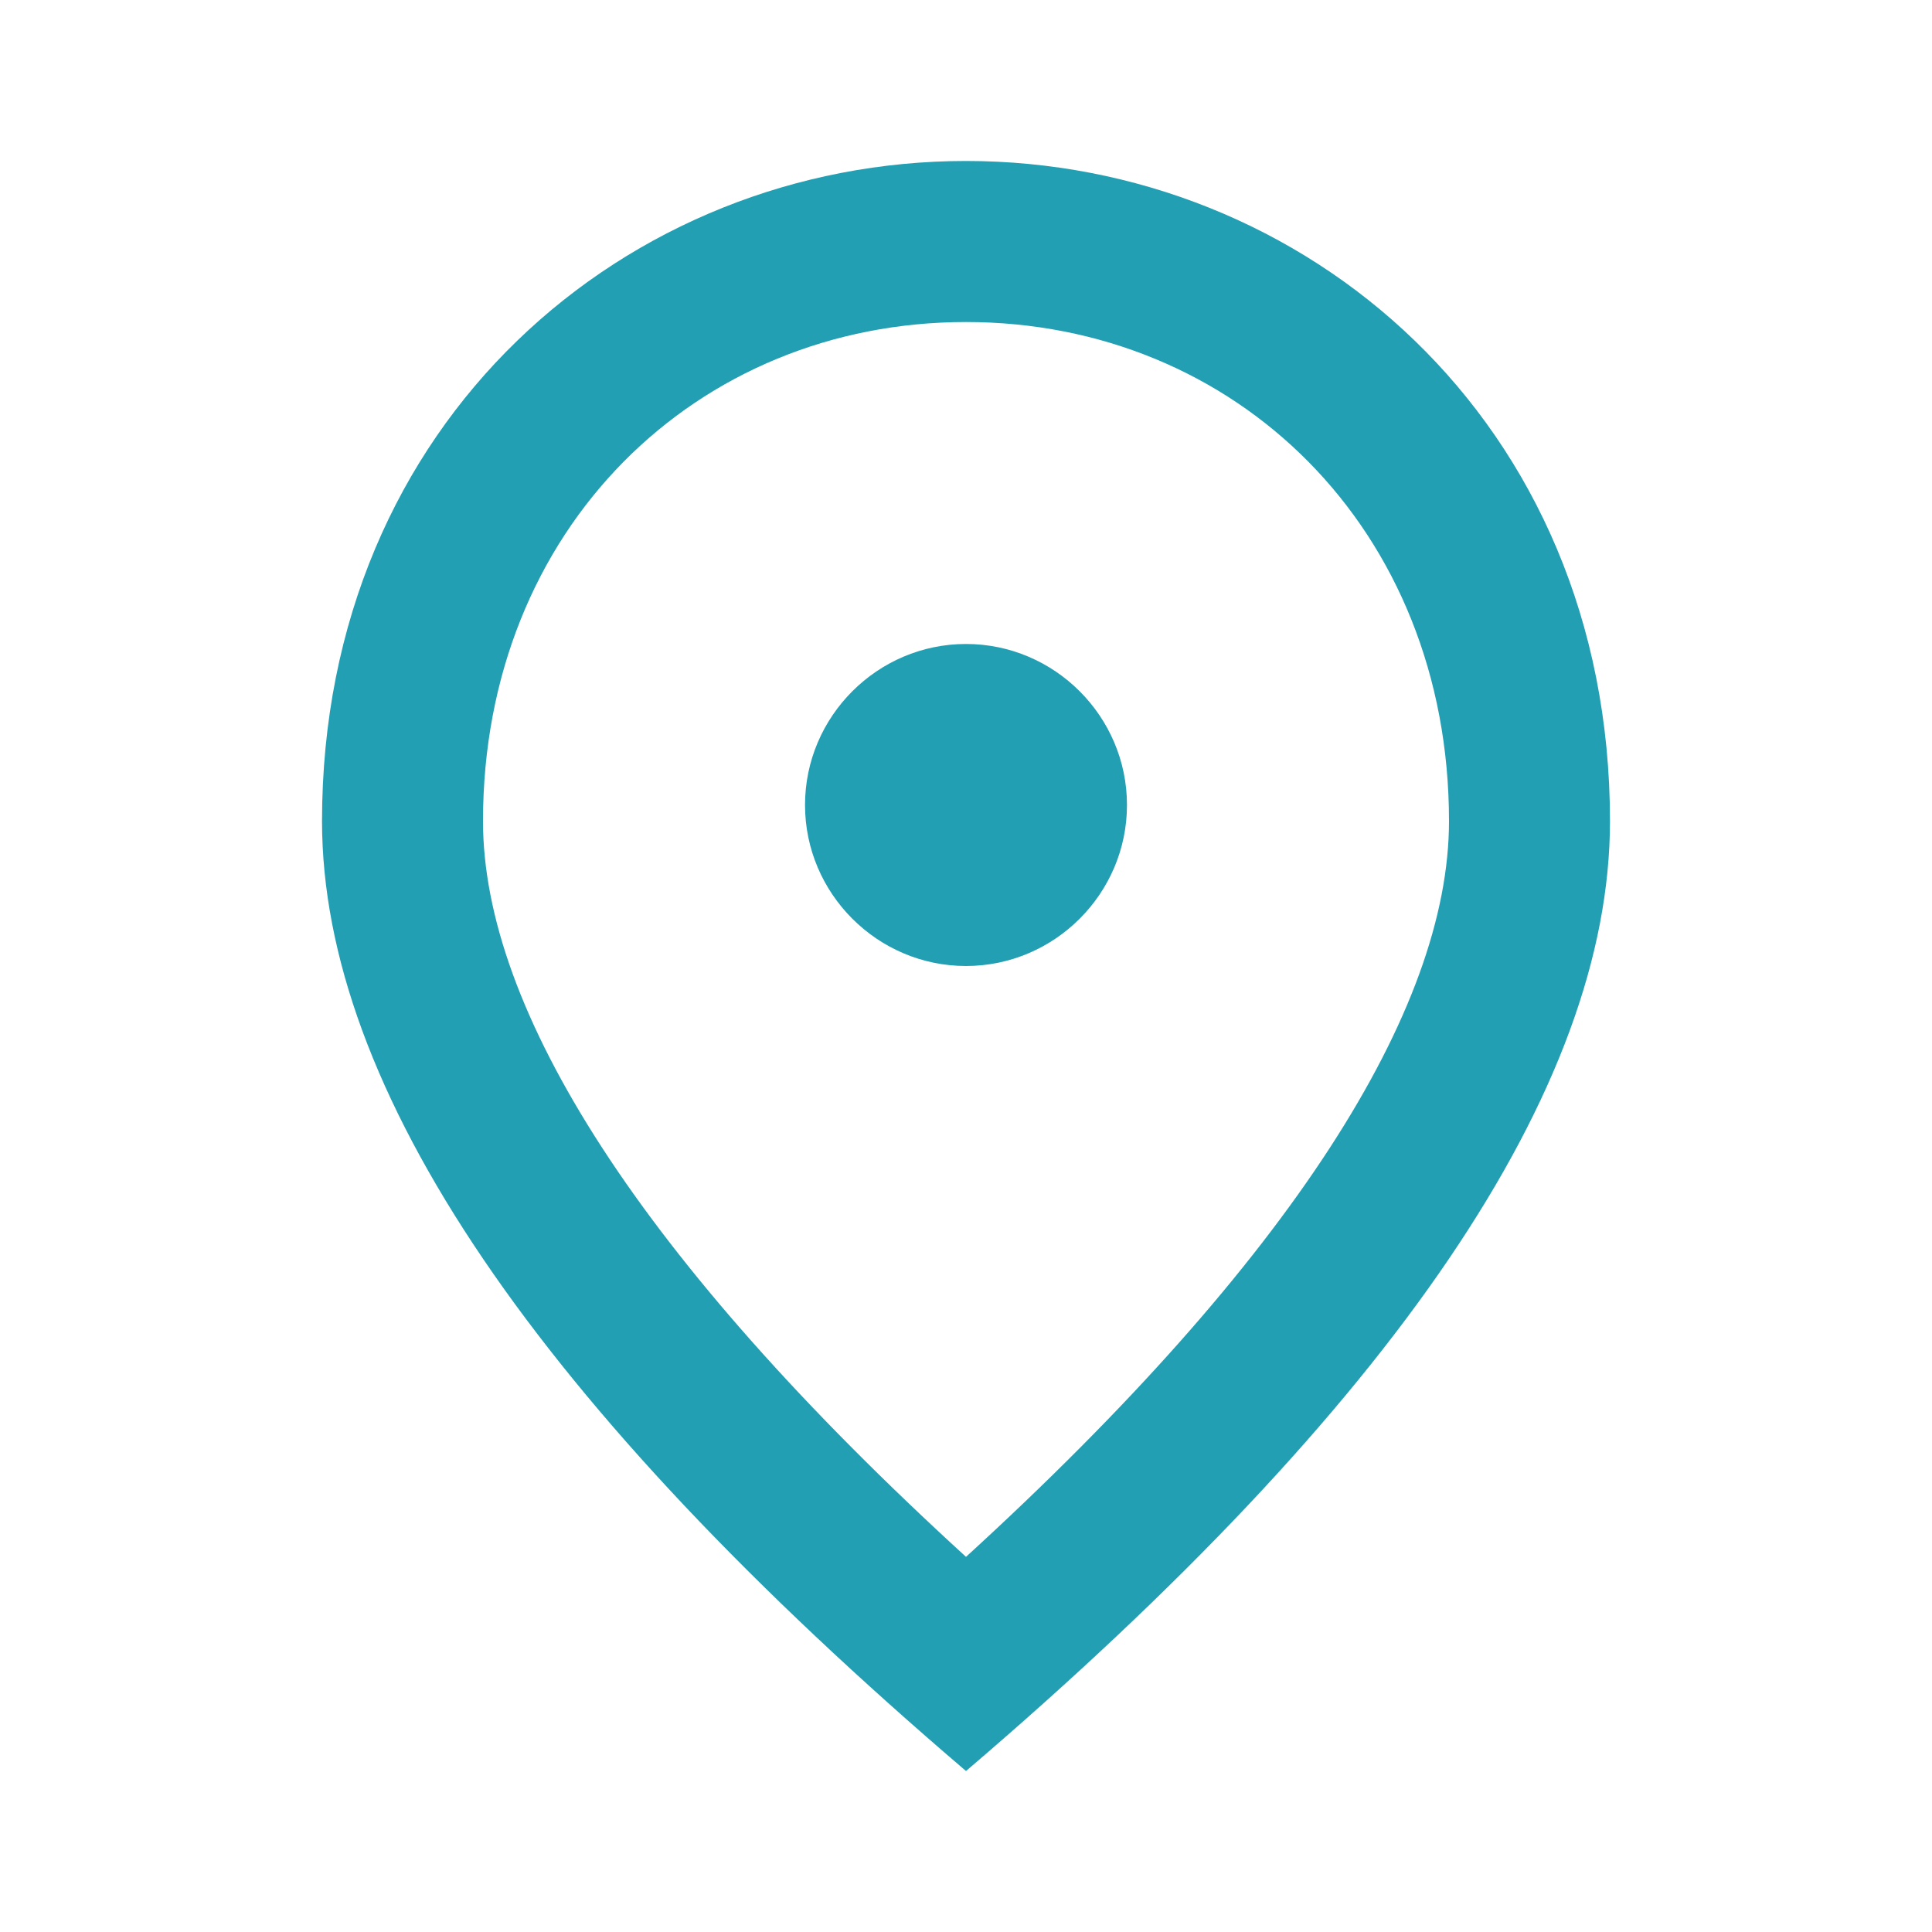 <svg width="28" height="28" viewBox="0 0 28 28" fill="none" xmlns="http://www.w3.org/2000/svg">
<path d="M14 14C12.717 14 11.667 12.95 11.667 11.667C11.667 10.383 12.717 9.333 14 9.333C15.283 9.333 16.333 10.383 16.333 11.667C16.333 12.95 15.283 14 14 14ZM21 11.9C21 7.665 17.908 4.667 14 4.667C10.092 4.667 7 7.665 7 11.9C7 14.63 9.275 18.247 14 22.563C18.725 18.247 21 14.63 21 11.9ZM14 2.333C18.9 2.333 23.333 6.09 23.333 11.9C23.333 15.773 20.218 20.358 14 25.667C7.782 20.358 4.667 15.773 4.667 11.9C4.667 6.09 9.1 2.333 14 2.333Z" fill="#239FB3"/>
</svg>

